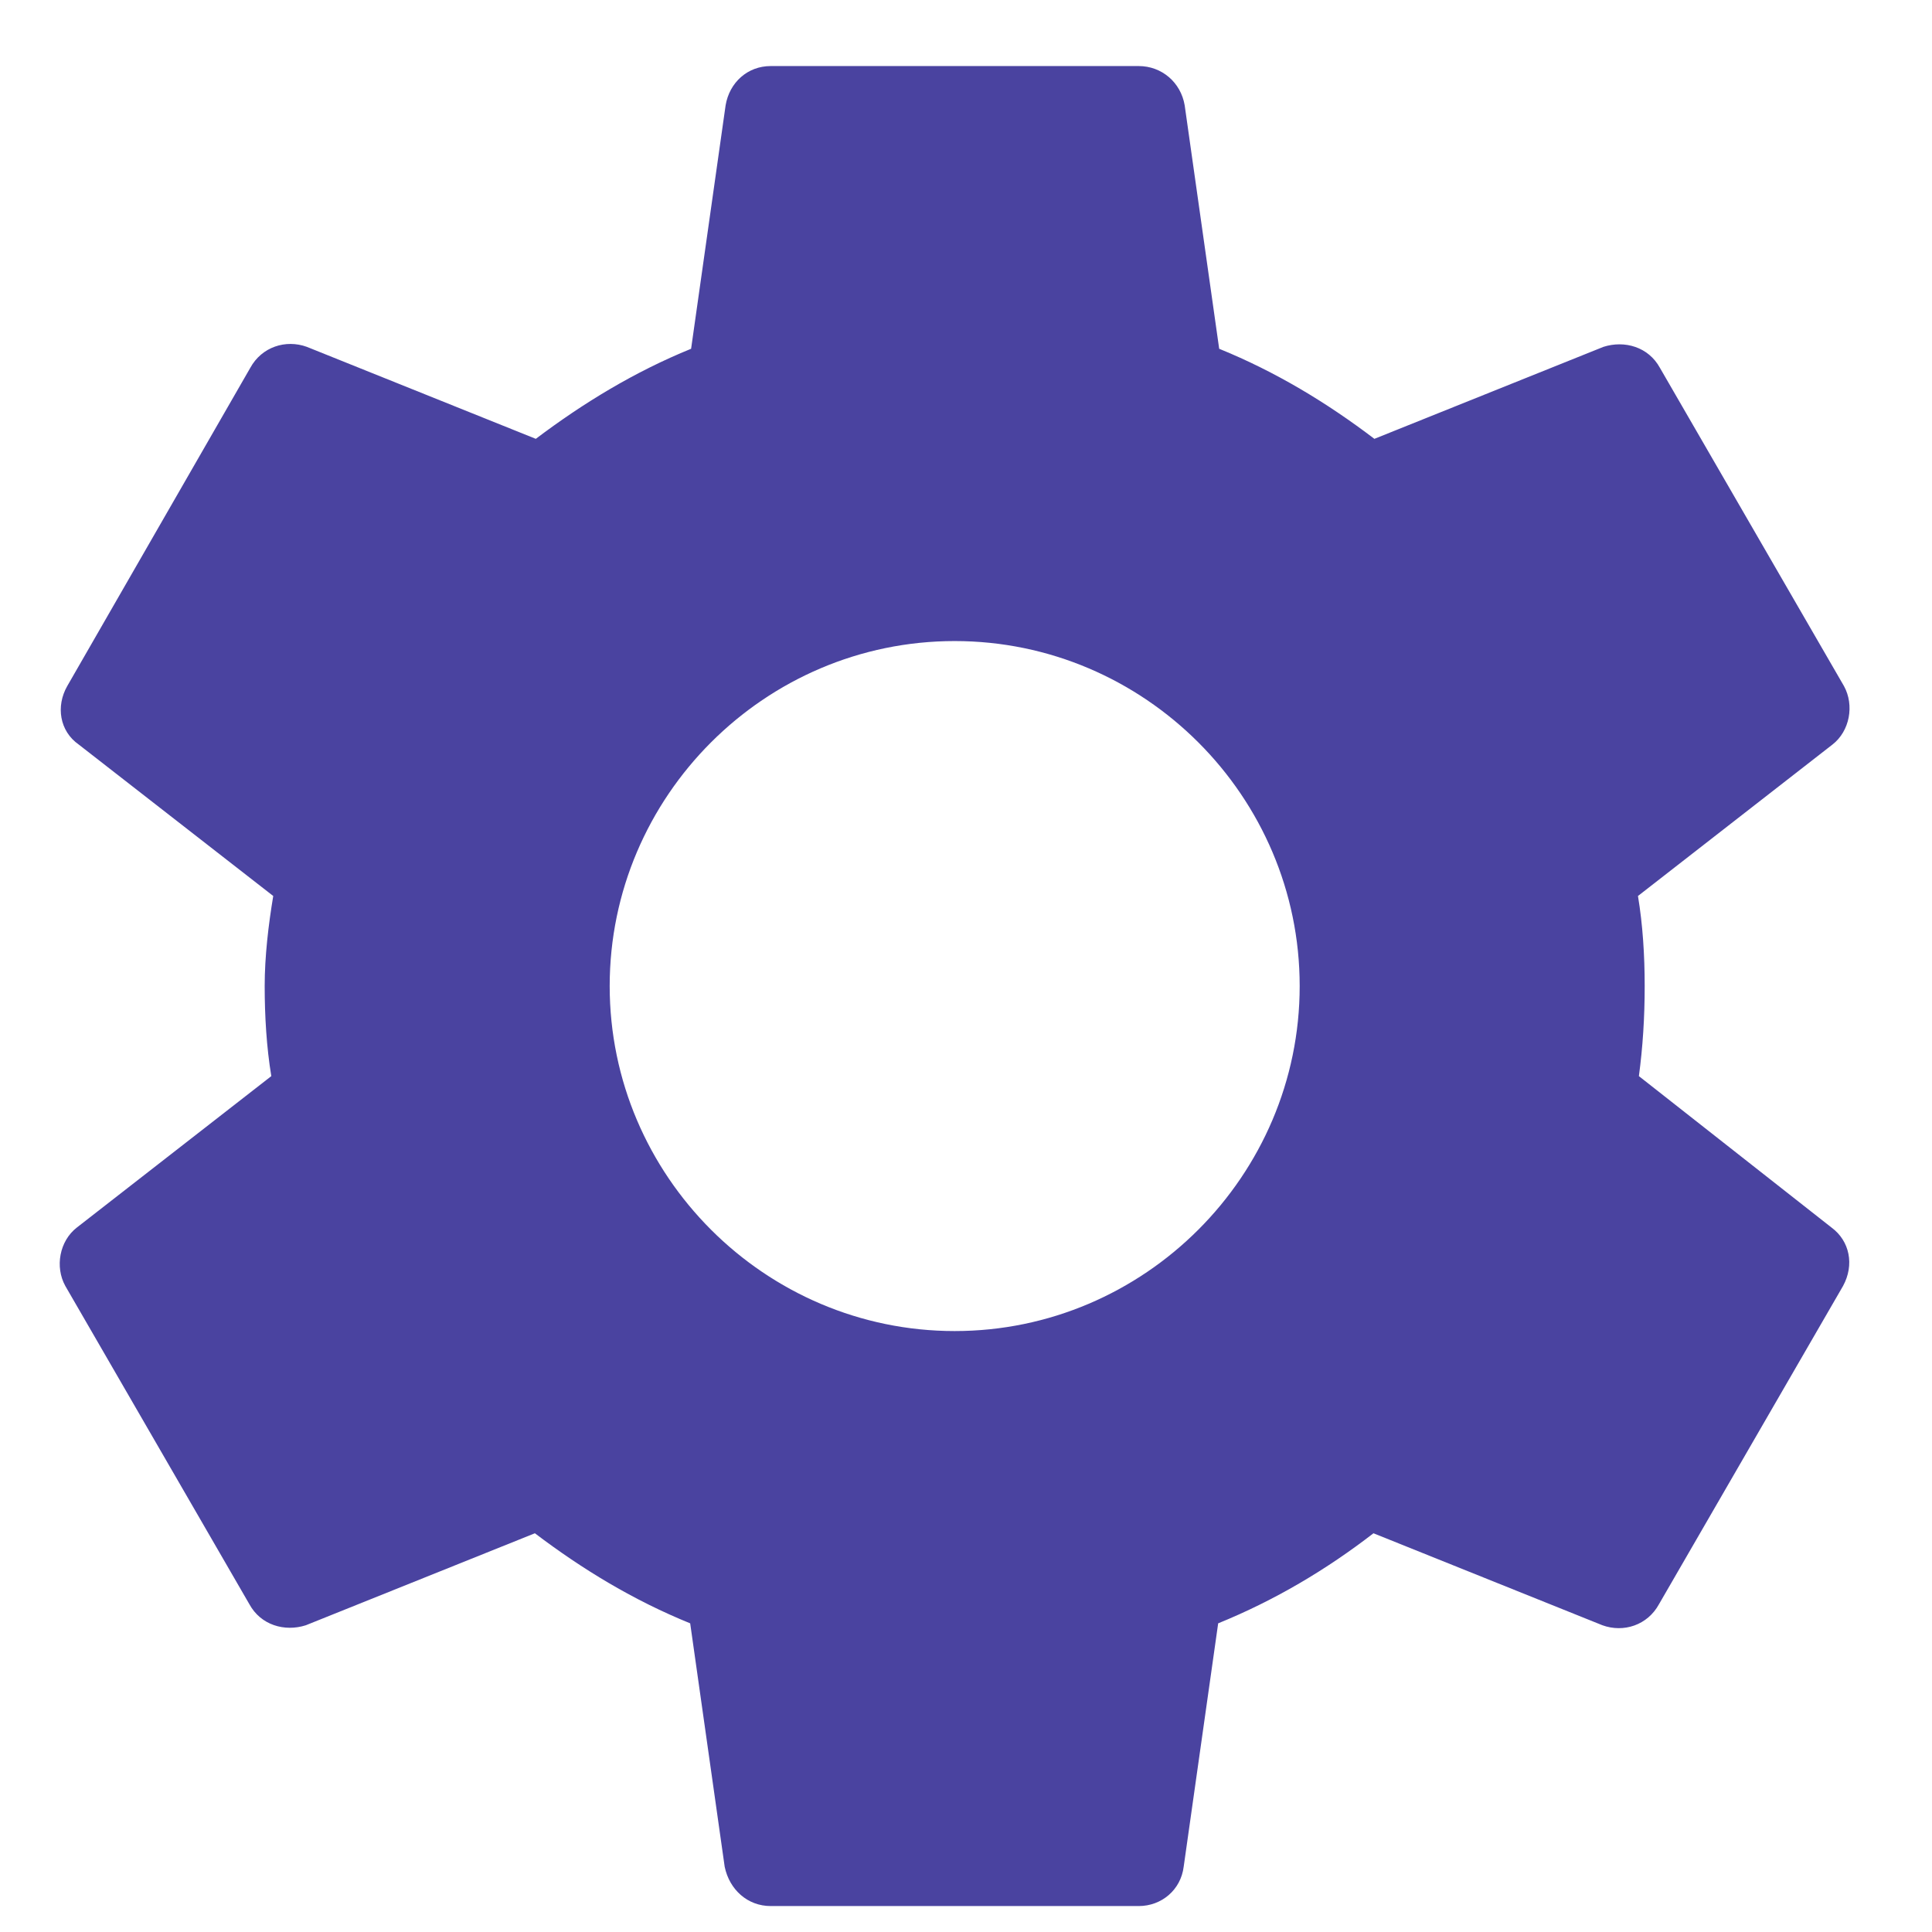 <svg width="21" height="21" viewBox="0 0 21 21" fill="none" xmlns="http://www.w3.org/2000/svg">
<path d="M17.814 11.697C17.856 11.384 17.877 11.062 17.877 10.718C17.877 10.384 17.856 10.051 17.804 9.739L19.918 8.093C20.106 7.947 20.158 7.666 20.043 7.457L18.043 3.999C17.918 3.77 17.658 3.697 17.429 3.77L14.939 4.77C14.418 4.374 13.866 4.041 13.252 3.791L12.877 1.145C12.835 0.895 12.627 0.718 12.377 0.718H8.377C8.127 0.718 7.929 0.895 7.887 1.145L7.512 3.791C6.897 4.041 6.335 4.384 5.824 4.77L3.335 3.77C3.106 3.687 2.845 3.77 2.72 3.999L0.731 7.457C0.606 7.676 0.647 7.947 0.856 8.093L2.97 9.739C2.918 10.051 2.877 10.395 2.877 10.718C2.877 11.041 2.897 11.384 2.949 11.697L0.835 13.343C0.647 13.489 0.595 13.77 0.71 13.978L2.71 17.436C2.835 17.666 3.095 17.739 3.324 17.666L5.814 16.666C6.335 17.061 6.887 17.395 7.502 17.645L7.877 20.291C7.929 20.541 8.127 20.718 8.377 20.718H12.377C12.627 20.718 12.835 20.541 12.866 20.291L13.241 17.645C13.856 17.395 14.418 17.061 14.929 16.666L17.418 17.666C17.647 17.749 17.908 17.666 18.033 17.436L20.033 13.978C20.158 13.749 20.106 13.489 19.908 13.343L17.814 11.697ZM10.377 14.468C8.314 14.468 6.627 12.78 6.627 10.718C6.627 8.655 8.314 6.968 10.377 6.968C12.439 6.968 14.127 8.655 14.127 10.718C14.127 12.78 12.439 14.468 10.377 14.468Z" fill="#4A43A0"/>
</svg>
